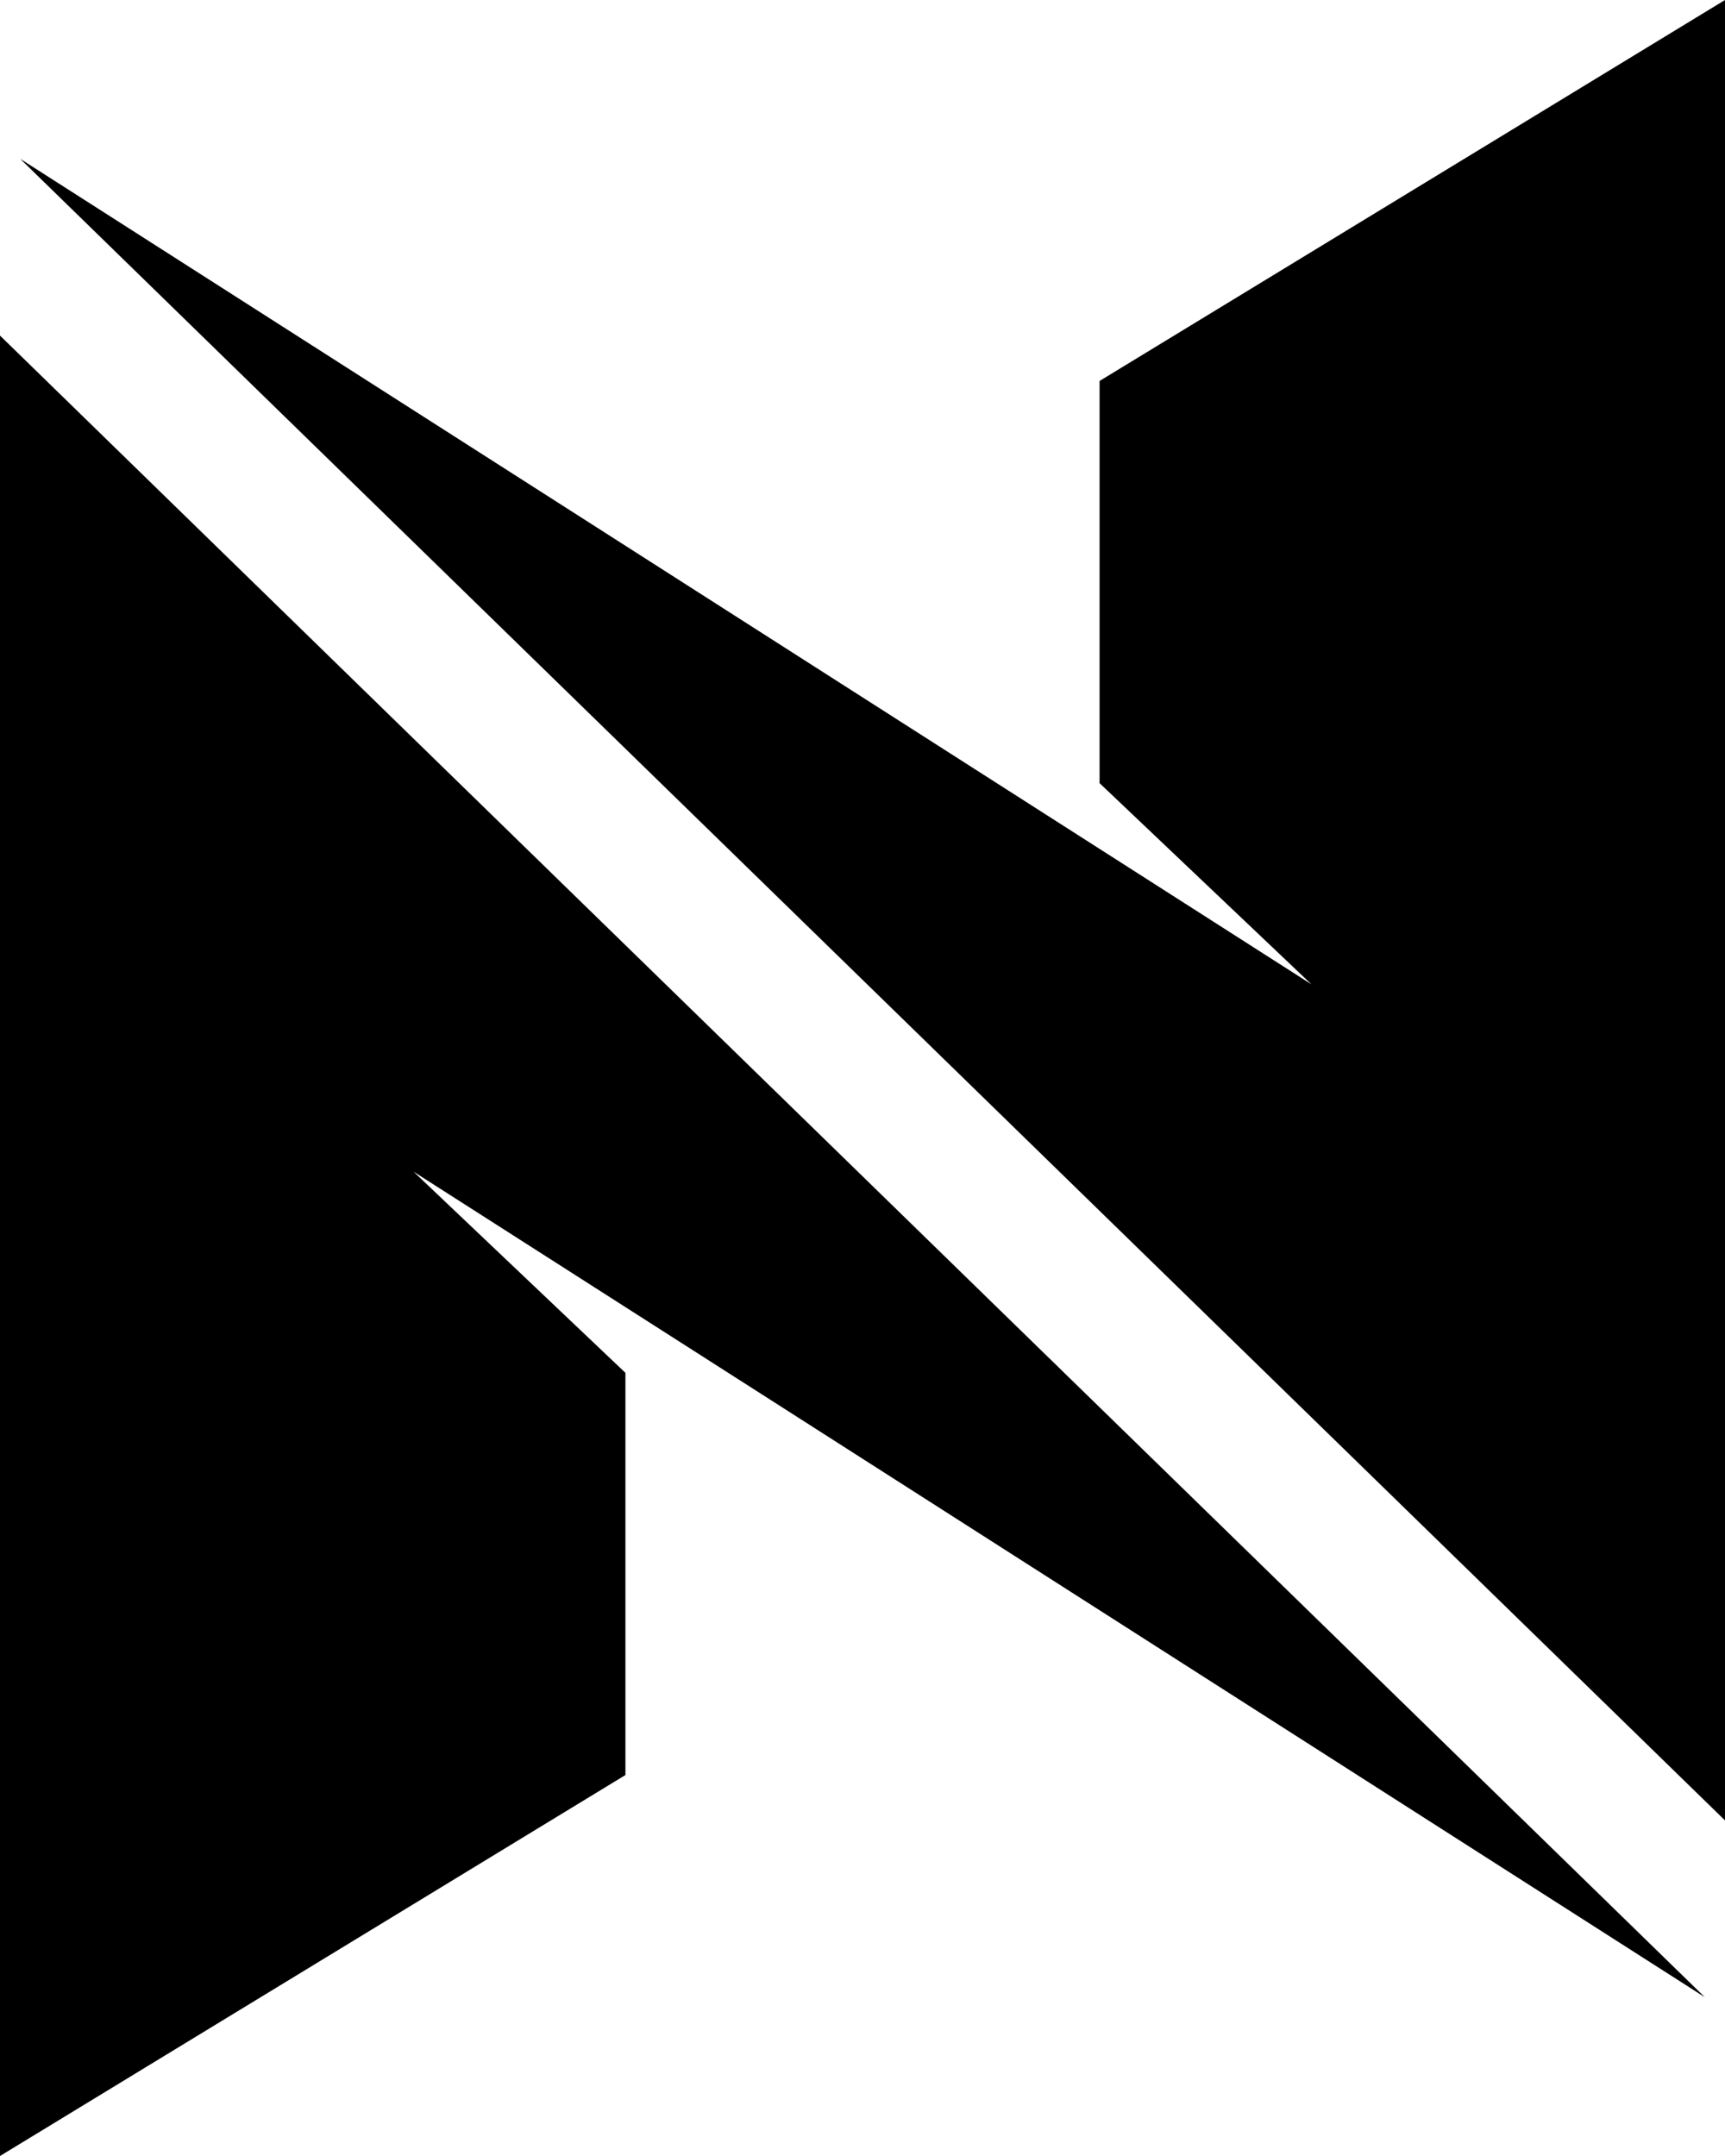 <svg width="16" height="20" viewBox="0 0 16 20" fill="none" xmlns="http://www.w3.org/2000/svg">
<path d="M15.813 18.527C11.821 15.974 7.828 13.422 3.836 10.869C4.491 11.491 5.146 12.113 5.801 12.735V16.466L0 20V3.113C5.271 8.251 10.542 13.389 15.813 18.527ZM16 16.887V0L10.199 3.534V7.265C10.854 7.887 11.509 8.509 12.164 9.131C8.172 6.578 4.179 4.026 0.187 1.473C5.458 6.611 10.729 11.749 16 16.887Z" fill="black"/>
</svg>
